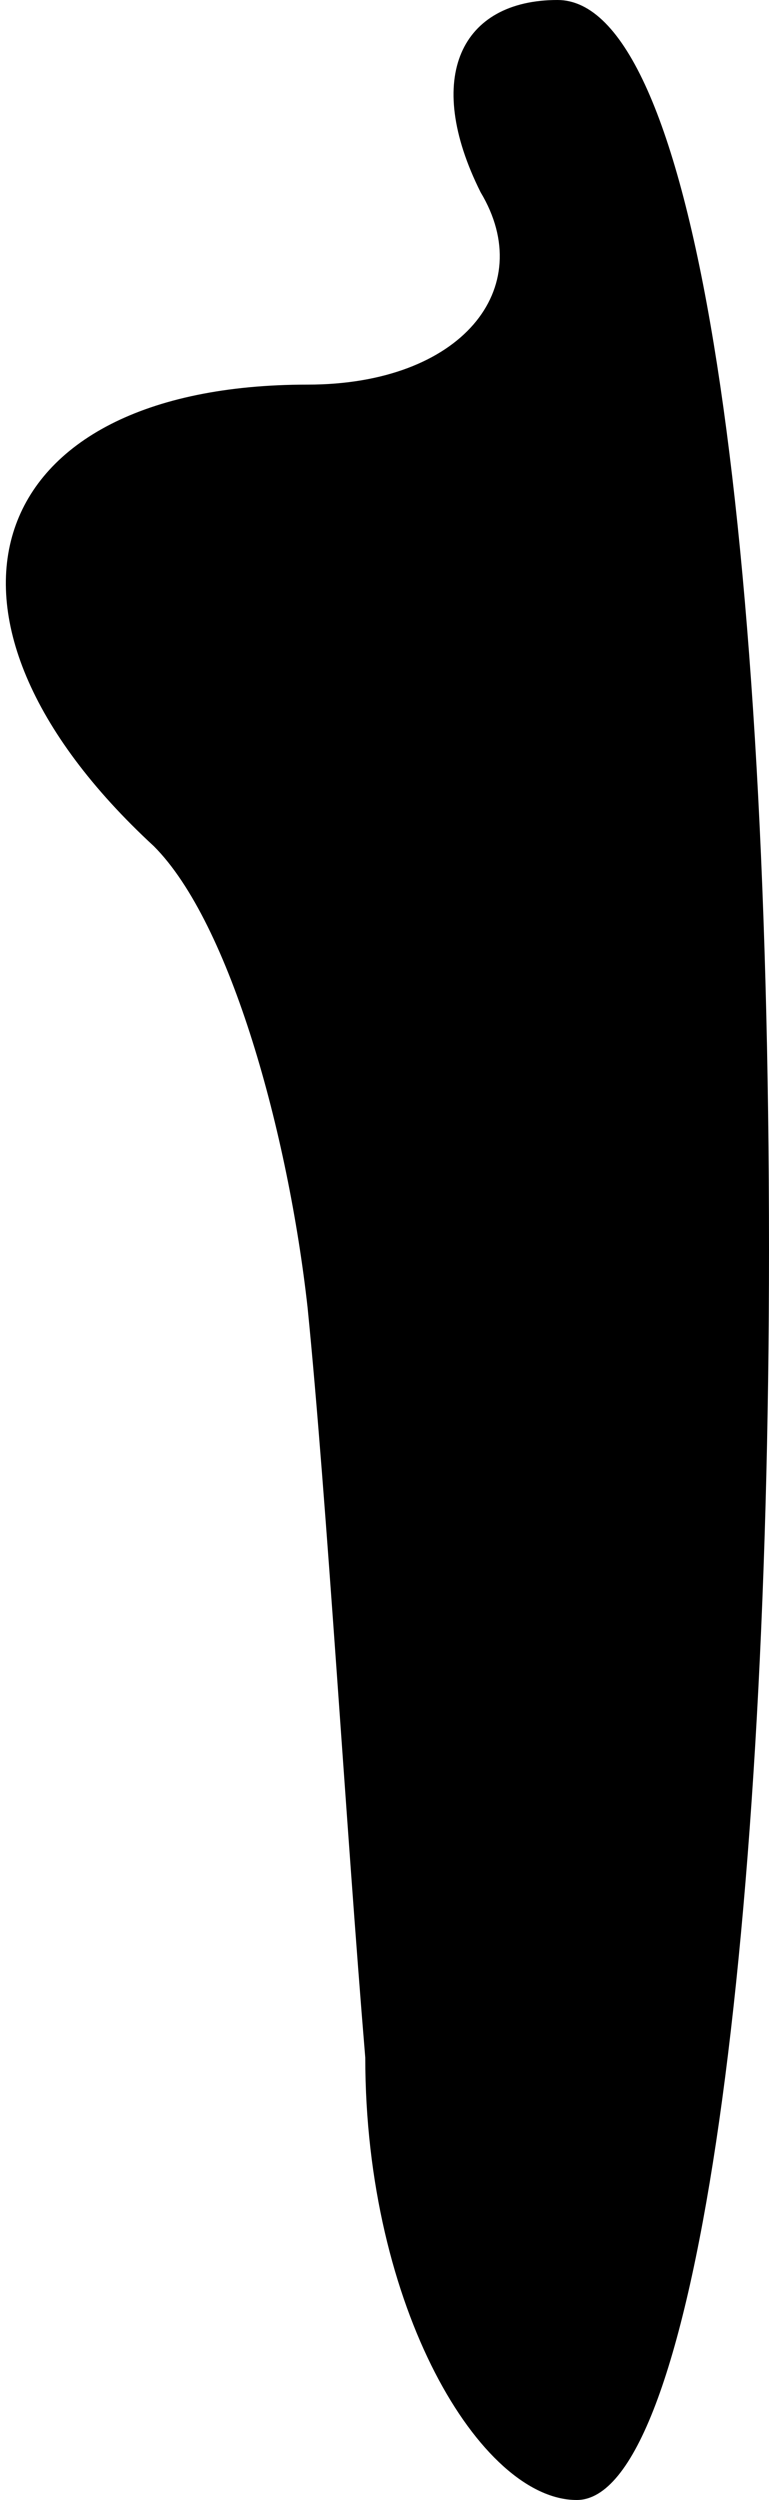 <?xml version="1.0" standalone="no"?>
<!DOCTYPE svg PUBLIC "-//W3C//DTD SVG 20010904//EN"
 "http://www.w3.org/TR/2001/REC-SVG-20010904/DTD/svg10.dtd">
<svg version="1.0" xmlns="http://www.w3.org/2000/svg"
 width="4pt" height="13pt" viewBox="0 0 4 13"
 preserveAspectRatio="xMidYMid meet">
<g transform="translate(0,13) scale(0.1,-0.1)"
fill="#000000" stroke="none">
<path fill="#000000" stroke="none" d="M25 120 c3 -5 -1 -10 -9 -10 -17 0 -21
-12 -8 -24 4 -4 7 -15 8 -24 1 -10 2 -27 3 -39 0 -13 6 -23 11 -23 6 0 10 28
10 65 0 39 -4 65 -11 65 -5 0 -7 -4 -4 -10z"/>
</g>
</svg>
